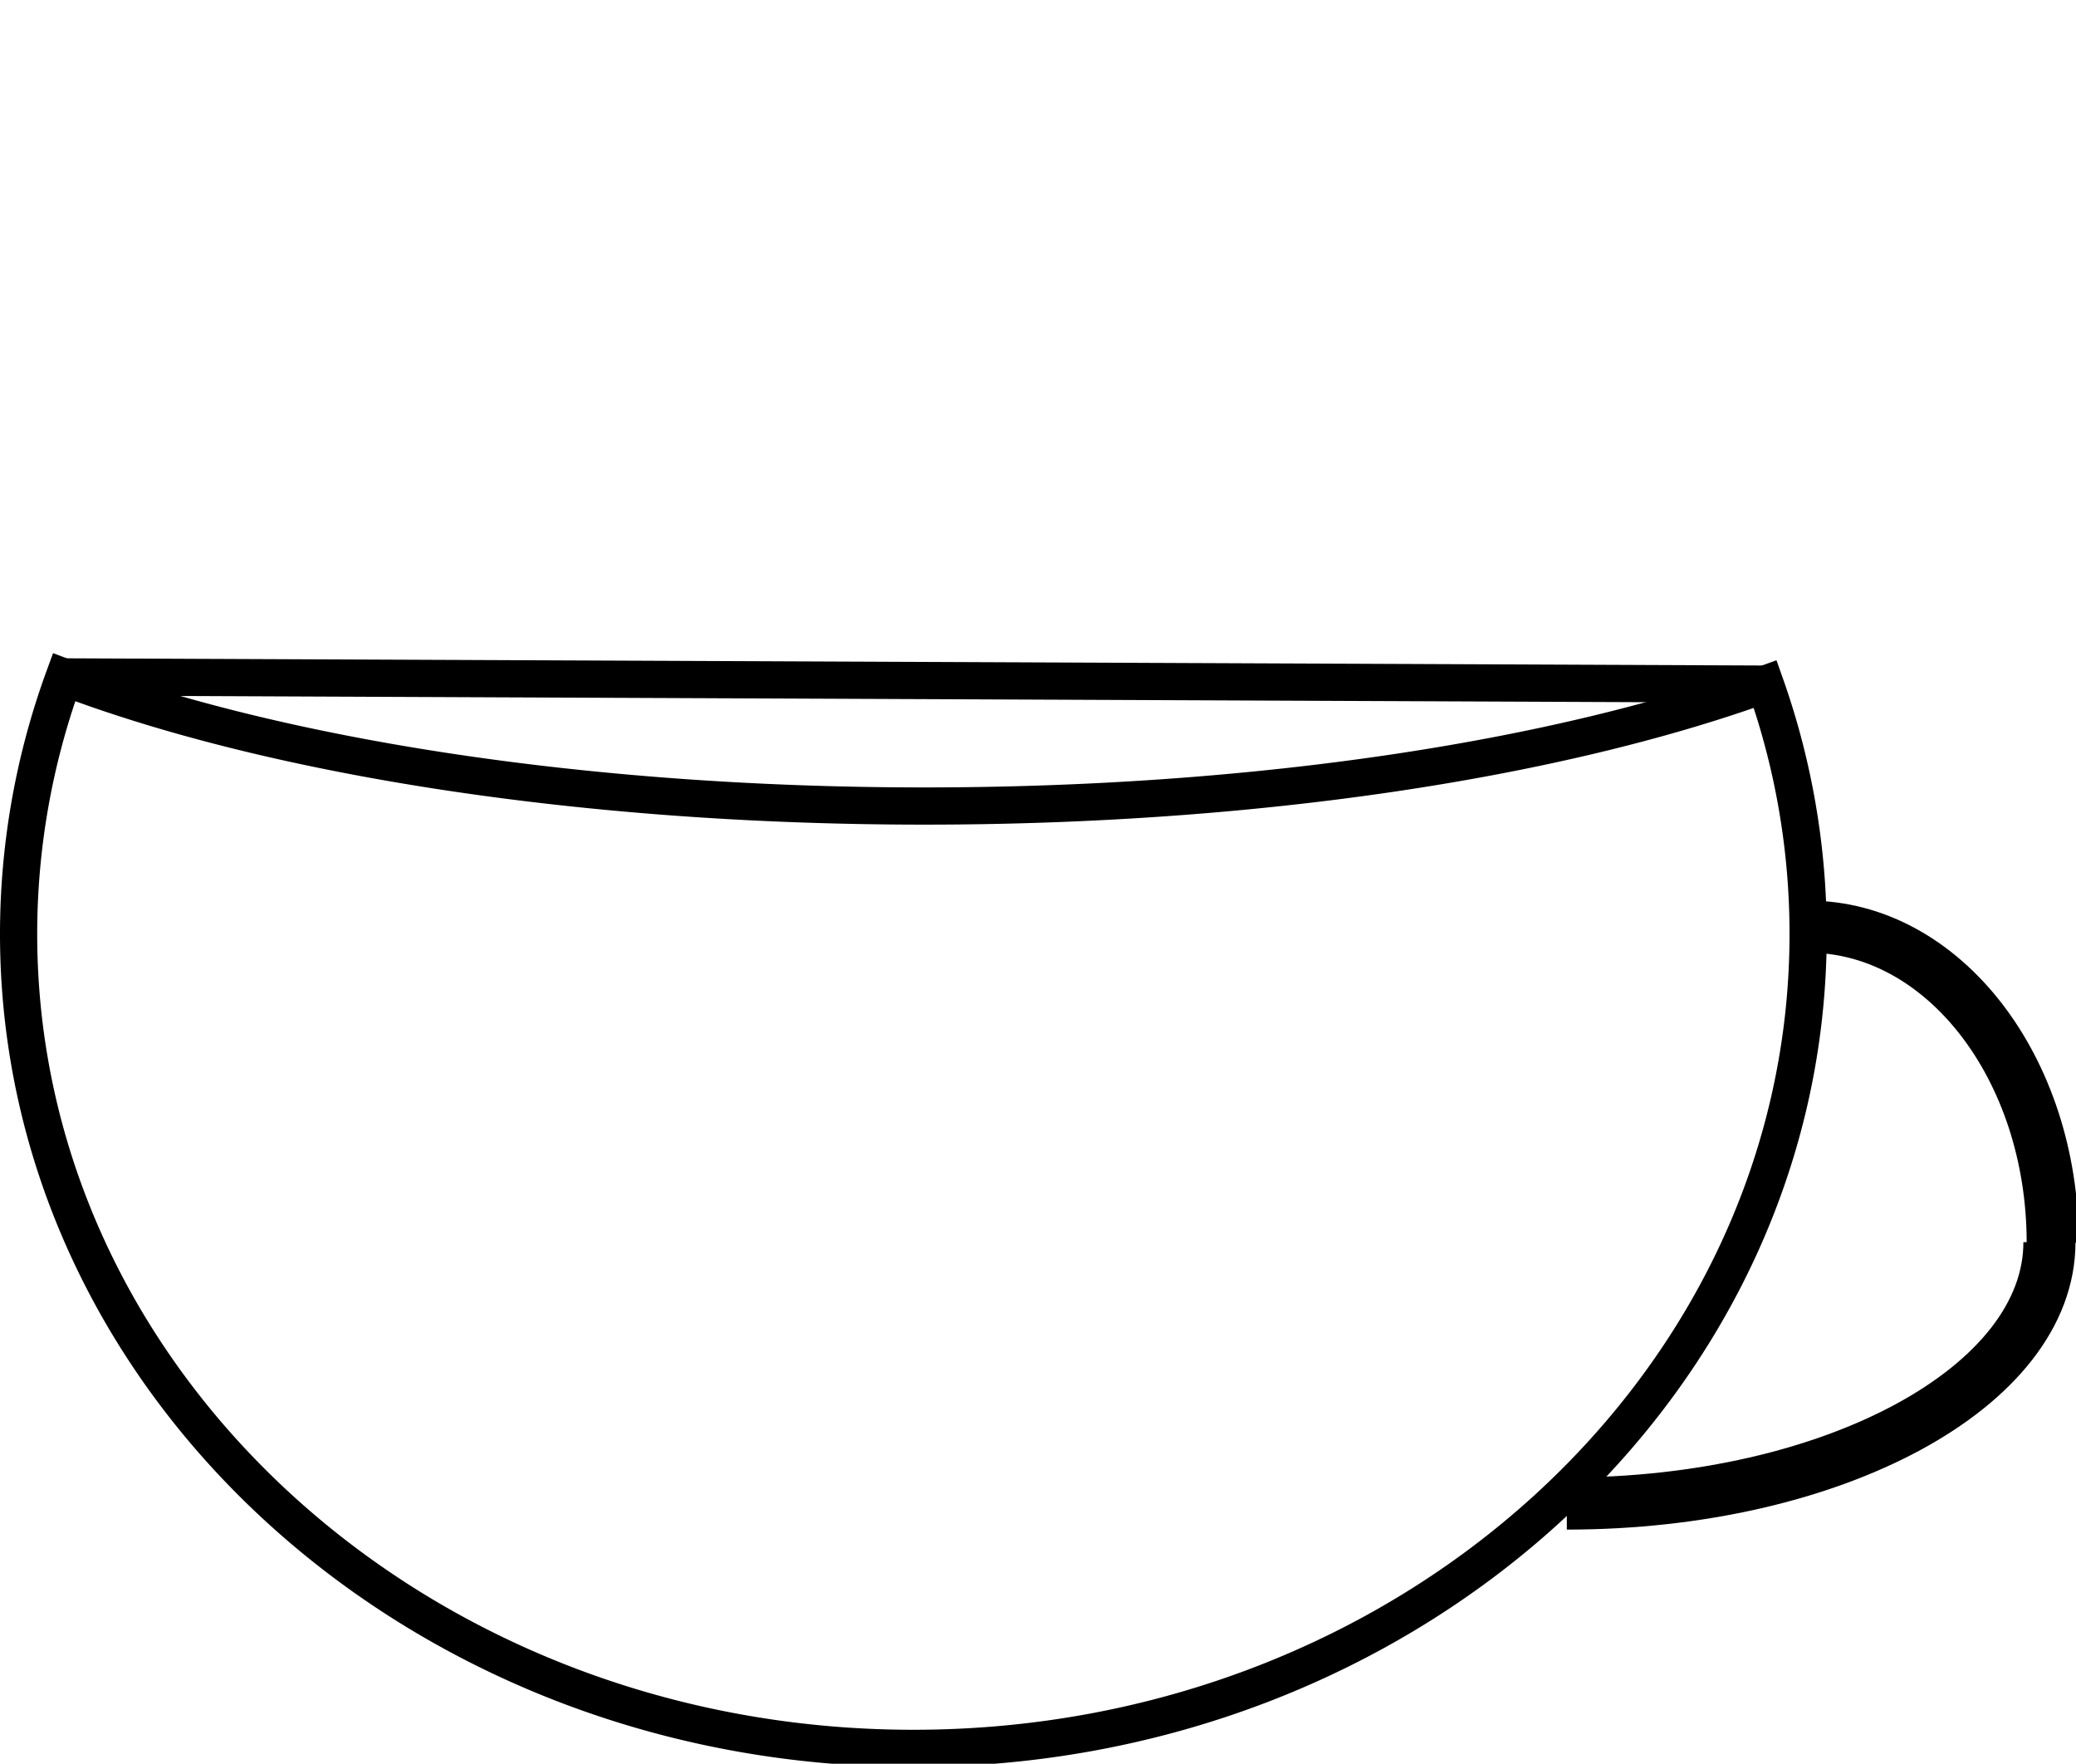 <svg xmlns="http://www.w3.org/2000/svg" viewBox="0 0 279 237" id="el_BJN4t7rPhm"><style>@-webkit-keyframes el_H1oVYXHwnm_Animation{0%{opacity: 0;}33.33%{opacity: 1;}100%{opacity: 1;}}@keyframes el_H1oVYXHwnm_Animation{0%{opacity: 0;}33.33%{opacity: 1;}100%{opacity: 1;}}@-webkit-keyframes el_r1hVtXrD2X_Animation{0%{opacity: 0;}33.33%{opacity: 1;}100%{opacity: 1;}}@keyframes el_r1hVtXrD2X_Animation{0%{opacity: 0;}33.33%{opacity: 1;}100%{opacity: 1;}}@-webkit-keyframes el_B16EKQrDh7_Animation{0%{opacity: 0;}33.33%{opacity: 1;}100%{opacity: 1;}}@keyframes el_B16EKQrDh7_Animation{0%{opacity: 0;}33.33%{opacity: 1;}100%{opacity: 1;}}#el_BJN4t7rPhm *{-webkit-animation-duration: 3s;animation-duration: 3s;-webkit-animation-timing-function: cubic-bezier(0, 0, 1, 1);animation-timing-function: cubic-bezier(0, 0, 1, 1);}#el_rkw4KQSDnQ{fill: none;stroke: #000;stroke-miterlimit: 10;stroke-width: 5px;}#el_S1OVYXBv2X{fill: none;stroke: #000;stroke-miterlimit: 10;stroke-width: 5px;}#el_HyKEYXSvnm{fill: none;stroke: #000;stroke-miterlimit: 10;stroke-width: 7px;}#el_rJq4YmBw3X{fill: none;stroke: #000;stroke-miterlimit: 10;stroke-width: 7px;}#el_H1oVYXHwnm{fill: none;stroke: #000;stroke-miterlimit: 10;stroke-width: 7px;-webkit-animation-name: el_H1oVYXHwnm_Animation;animation-name: el_H1oVYXHwnm_Animation;opacity: 0;}#el_r1hVtXrD2X{fill: none;stroke: #000;stroke-miterlimit: 10;stroke-width: 7px;-webkit-animation-name: el_r1hVtXrD2X_Animation;animation-name: el_r1hVtXrD2X_Animation;opacity: 0;}#el_B16EKQrDh7{fill: none;stroke: #000;stroke-miterlimit: 10;stroke-width: 7px;-webkit-animation-name: el_B16EKQrDh7_Animation;animation-name: el_B16EKQrDh7_Animation;opacity: 0;}</style><defs/><title>Asset 4</title><g id="el_H1rNYmSv3Q" data-name="Layer 2"><g id="el_HkLVY7rw2X" data-name="Layer 1"><path d="M124.22,108.31C78,108.31,36.52,101.58,8.61,91A100.48,100.48,0,0,0,2.5,125.49c0,60.45,53.84,109.45,120.25,109.45S243,185.94,243,125.49a100.4,100.4,0,0,0-5.77-33.56C209.38,102,169.07,108.31,124.22,108.31Z" id="el_rkw4KQSDnQ"/><line x1="8.61" y1="90.96" x2="237.23" y2="91.93" id="el_S1OVYXBv2X"/><path d="M275.43,166.92c0,19.41-29,35.12-64.86,35.12" id="el_HyKEYXSvnm"/><path d="M275.87,167c0-23.48-14.7-42.48-32.87-42.48" id="el_rJq4YmBw3X"/><path d="M129.37,1.27c-13.26,34-16.4,64.55-7,68.21" id="el_H1oVYXHwnm"/><path d="M81.68,1.27c-13.27,34-16.41,64.55-7,68.21" id="el_r1hVtXrD2X"/><path d="M178.15,1.27c-13.26,34-16.4,64.55-7,68.21" id="el_B16EKQrDh7"/></g></g></svg>
